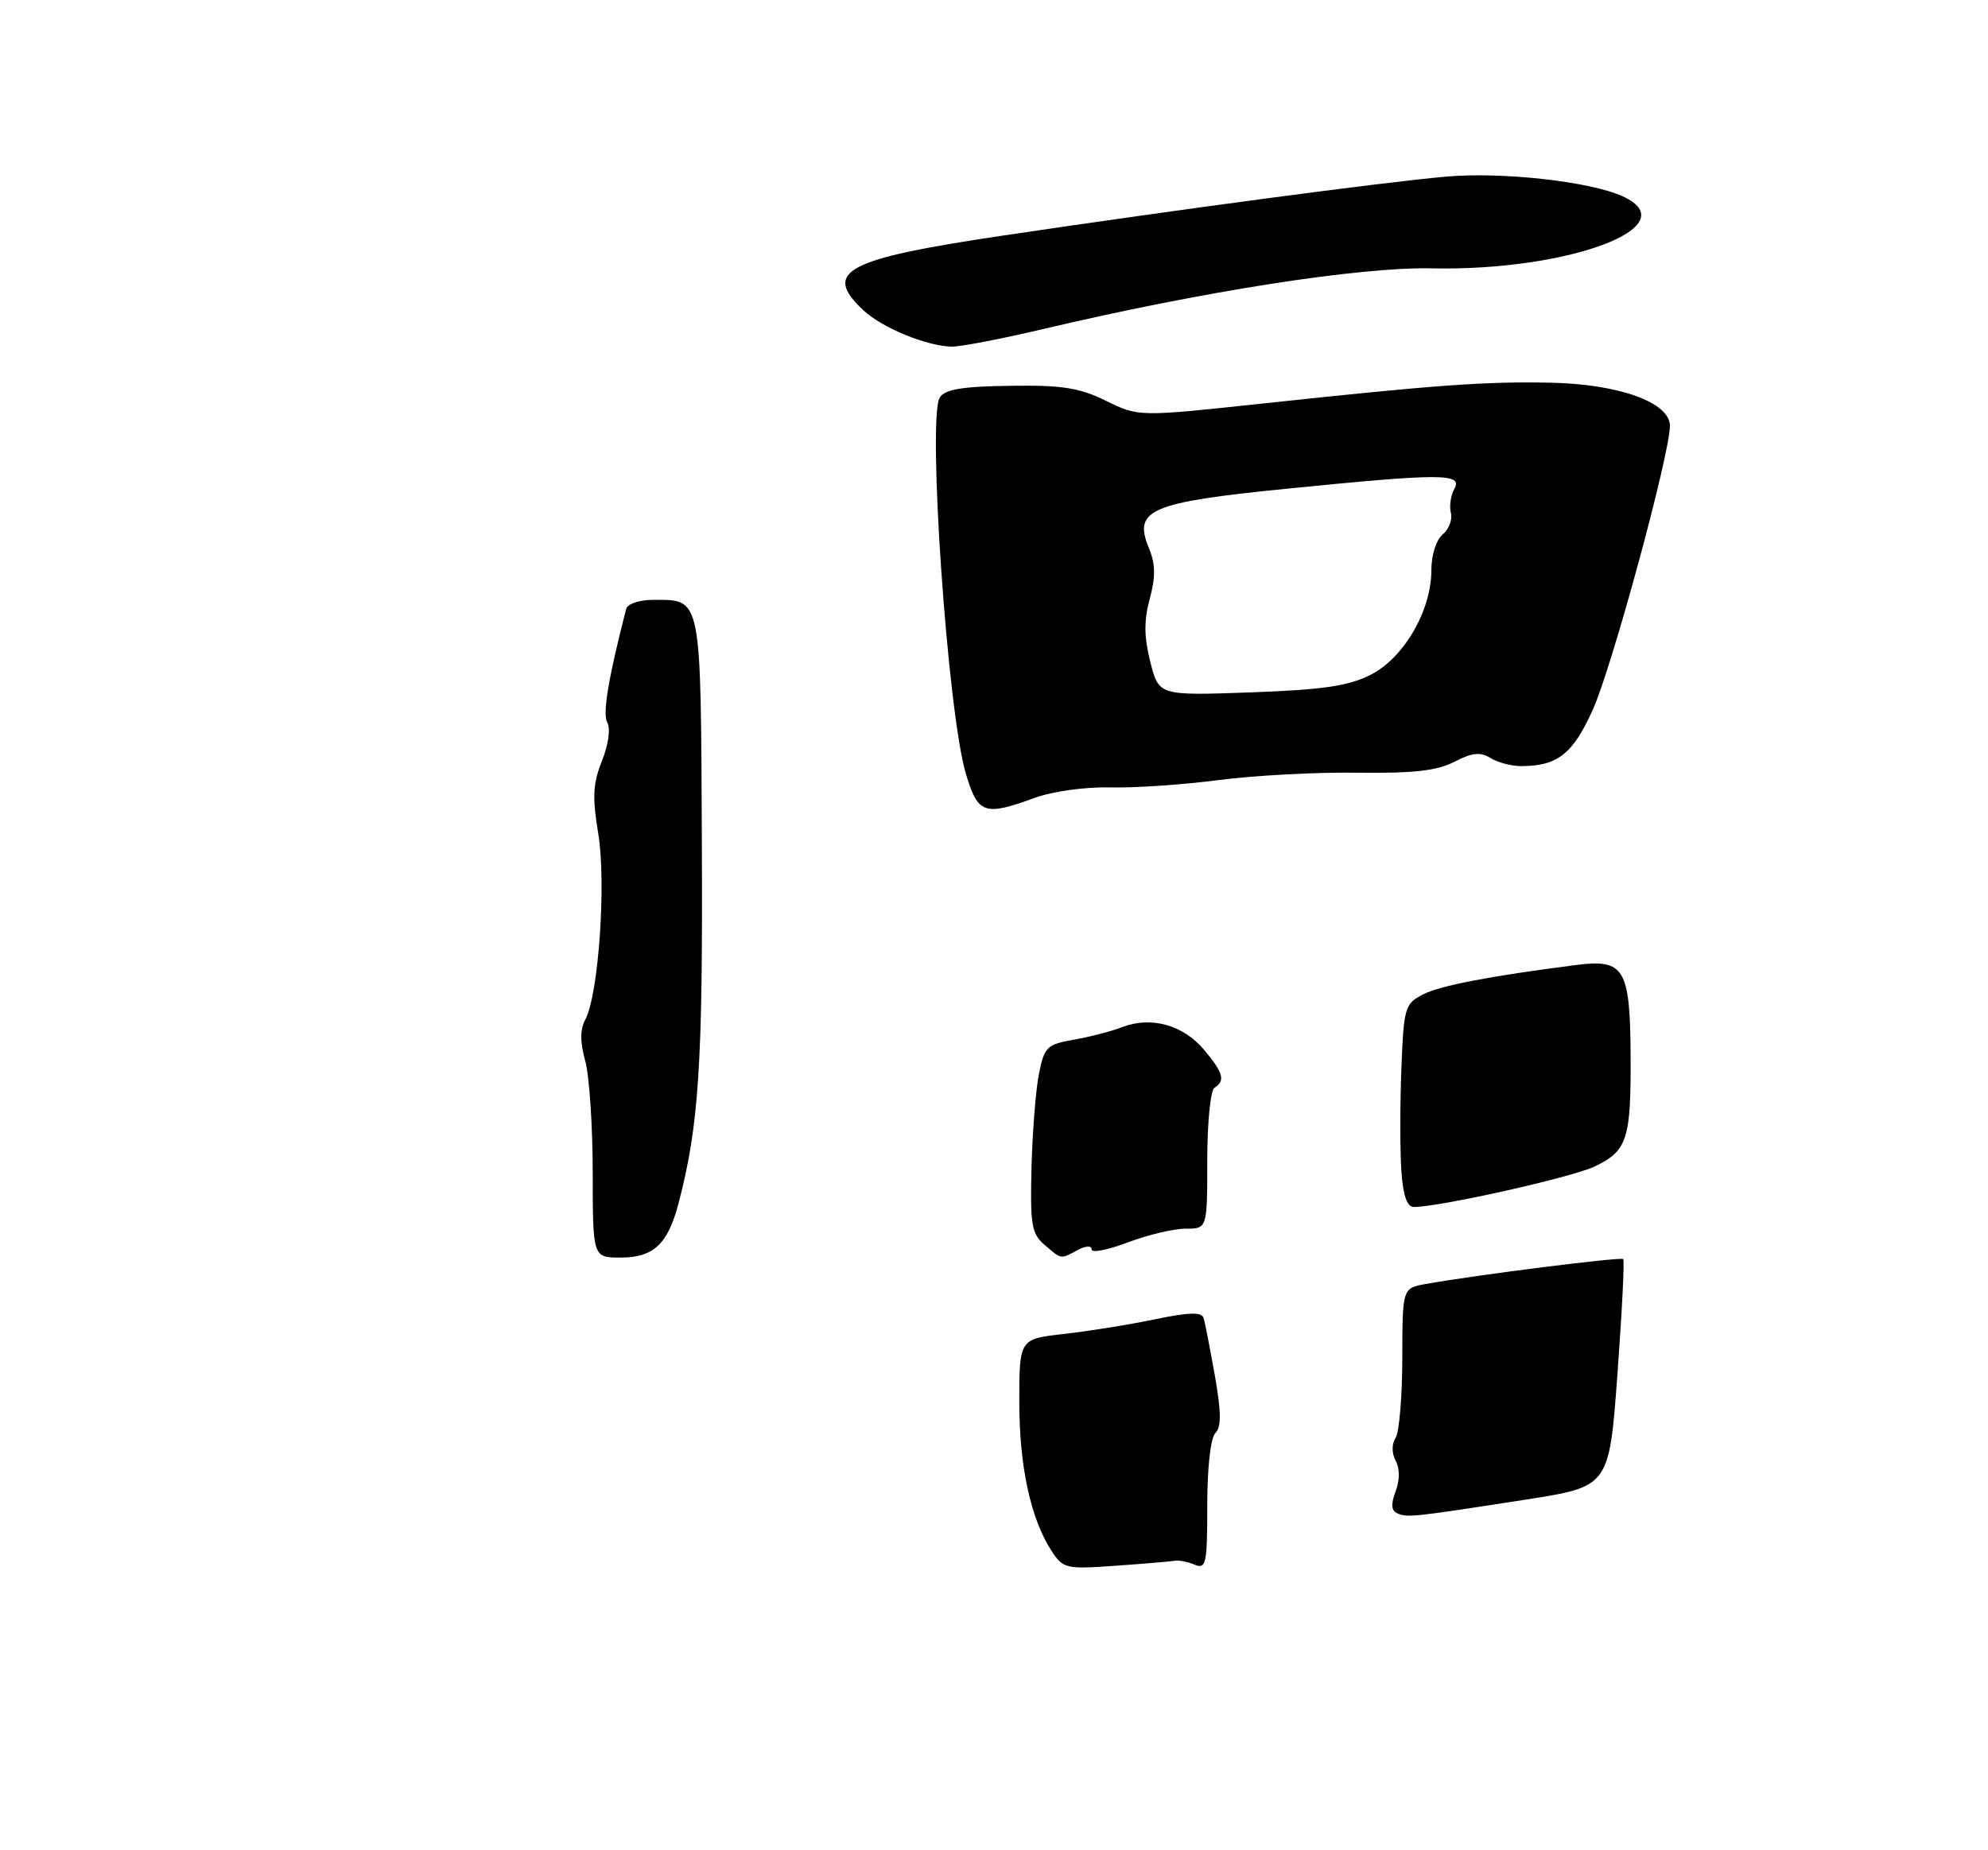 <?xml version="1.0" encoding="UTF-8" standalone="no"?>
<!DOCTYPE svg PUBLIC "-//W3C//DTD SVG 1.1//EN" "http://www.w3.org/Graphics/SVG/1.1/DTD/svg11.dtd" >
<svg xmlns="http://www.w3.org/2000/svg" xmlns:xlink="http://www.w3.org/1999/xlink" version="1.1" viewBox="0 0 275 256">
 <g >
 <path fill="currentColor"
d=" M 143.12 110.40 C 145.61 109.49 150.13 108.86 153.59 108.95 C 156.94 109.03 163.69 108.57 168.59 107.93 C 173.49 107.29 182.11 106.83 187.75 106.91 C 195.53 107.01 198.77 106.65 201.19 105.40 C 203.65 104.13 204.79 104.01 206.17 104.88 C 207.16 105.49 209.07 106.00 210.42 106.00 C 215.45 106.00 217.58 104.32 220.34 98.18 C 223.01 92.23 231.00 62.80 231.00 58.92 C 231.00 55.68 223.96 53.14 214.48 52.95 C 205.44 52.77 198.69 53.25 174.50 55.85 C 157.50 57.67 157.50 57.67 153.00 55.46 C 149.31 53.65 146.92 53.27 139.71 53.38 C 133.09 53.47 130.70 53.87 130.00 55.00 C 128.26 57.81 131.08 98.54 133.60 107.02 C 135.27 112.64 136.14 112.95 143.12 110.40 Z  M 144.29 45.53 C 166.37 40.31 188.08 36.92 198.00 37.13 C 217.00 37.54 233.55 31.31 224.46 27.16 C 219.93 25.10 207.77 23.75 200.00 24.44 C 191.02 25.25 163.29 28.94 138.50 32.63 C 116.94 35.84 113.72 37.57 119.41 42.91 C 122.00 45.35 128.17 47.89 131.66 47.96 C 132.85 47.98 138.53 46.89 144.29 45.53 Z  M 145.49 214.63 C 142.58 210.18 141.00 202.92 141.00 193.97 C 141.00 185.26 141.00 185.26 147.25 184.56 C 150.69 184.17 156.35 183.26 159.82 182.53 C 164.50 181.56 166.24 181.51 166.49 182.36 C 166.69 182.99 167.38 186.57 168.05 190.32 C 168.94 195.38 168.96 197.44 168.13 198.27 C 167.46 198.94 167.00 203.03 167.00 208.31 C 167.00 216.40 166.84 217.15 165.25 216.49 C 164.29 216.09 163.05 215.84 162.50 215.95 C 161.95 216.05 158.27 216.36 154.32 216.64 C 147.49 217.13 147.07 217.04 145.49 214.63 Z  M 193.30 209.39 C 192.45 209.02 192.38 208.14 193.05 206.37 C 193.64 204.82 193.65 203.21 193.07 202.13 C 192.51 201.08 192.50 199.82 193.05 198.95 C 193.56 198.15 193.98 193.16 193.98 187.86 C 194.00 178.22 194.00 178.22 197.25 177.65 C 204.39 176.38 224.22 173.88 224.54 174.21 C 224.73 174.40 224.37 181.56 223.74 190.12 C 222.60 205.69 222.60 205.69 211.05 207.49 C 195.41 209.92 194.68 210.00 193.30 209.39 Z  M 81.99 162.25 C 81.99 155.79 81.52 148.82 80.95 146.76 C 80.23 144.17 80.23 142.43 80.97 141.06 C 82.80 137.64 83.88 122.13 82.76 115.37 C 81.92 110.30 82.01 108.42 83.27 105.28 C 84.17 103.02 84.48 100.81 84.00 99.96 C 83.33 98.75 84.15 93.84 86.62 84.25 C 86.79 83.56 88.44 83.00 90.28 83.00 C 97.12 83.00 96.93 82.04 97.09 117.00 C 97.23 147.25 96.67 155.79 93.86 166.50 C 92.38 172.15 90.40 174.00 85.85 174.00 C 82.00 174.00 82.00 174.00 81.99 162.25 Z  M 144.48 172.23 C 142.70 170.70 142.49 169.46 142.69 161.50 C 142.82 156.55 143.28 150.71 143.73 148.53 C 144.46 144.86 144.84 144.50 148.51 143.86 C 150.71 143.48 153.74 142.69 155.25 142.11 C 159.21 140.58 163.66 141.81 166.52 145.21 C 169.22 148.41 169.54 149.55 168.00 150.50 C 167.45 150.84 167.00 155.34 167.00 160.56 C 167.00 170.00 167.00 170.00 164.01 170.00 C 162.37 170.00 158.77 170.86 156.01 171.90 C 153.25 172.95 151.00 173.39 151.00 172.87 C 151.00 172.32 150.20 172.36 149.07 172.96 C 146.66 174.25 146.89 174.29 144.48 172.23 Z  M 193.85 161.98 C 193.66 159.22 193.66 152.91 193.85 147.95 C 194.18 139.38 194.33 138.88 196.85 137.59 C 199.27 136.36 205.97 135.07 218.10 133.51 C 224.67 132.67 225.49 134.02 225.56 145.90 C 225.63 157.66 225.12 159.24 220.56 161.41 C 217.36 162.92 199.15 167.00 195.56 167.00 C 194.63 167.00 194.08 165.39 193.85 161.98 Z  M 159.12 91.58 C 158.25 88.12 158.23 85.85 159.05 82.83 C 159.87 79.76 159.84 78.03 158.92 75.81 C 156.73 70.52 159.08 69.51 178.00 67.62 C 199.44 65.47 202.39 65.48 201.18 67.64 C 200.68 68.55 200.46 70.04 200.70 70.96 C 200.94 71.88 200.43 73.23 199.57 73.94 C 198.67 74.69 198.00 76.80 198.00 78.91 C 198.00 84.48 194.20 91.03 189.61 93.36 C 186.55 94.92 183.06 95.43 173.02 95.80 C 160.30 96.25 160.30 96.25 159.12 91.58 Z "/>
</g>
</svg>